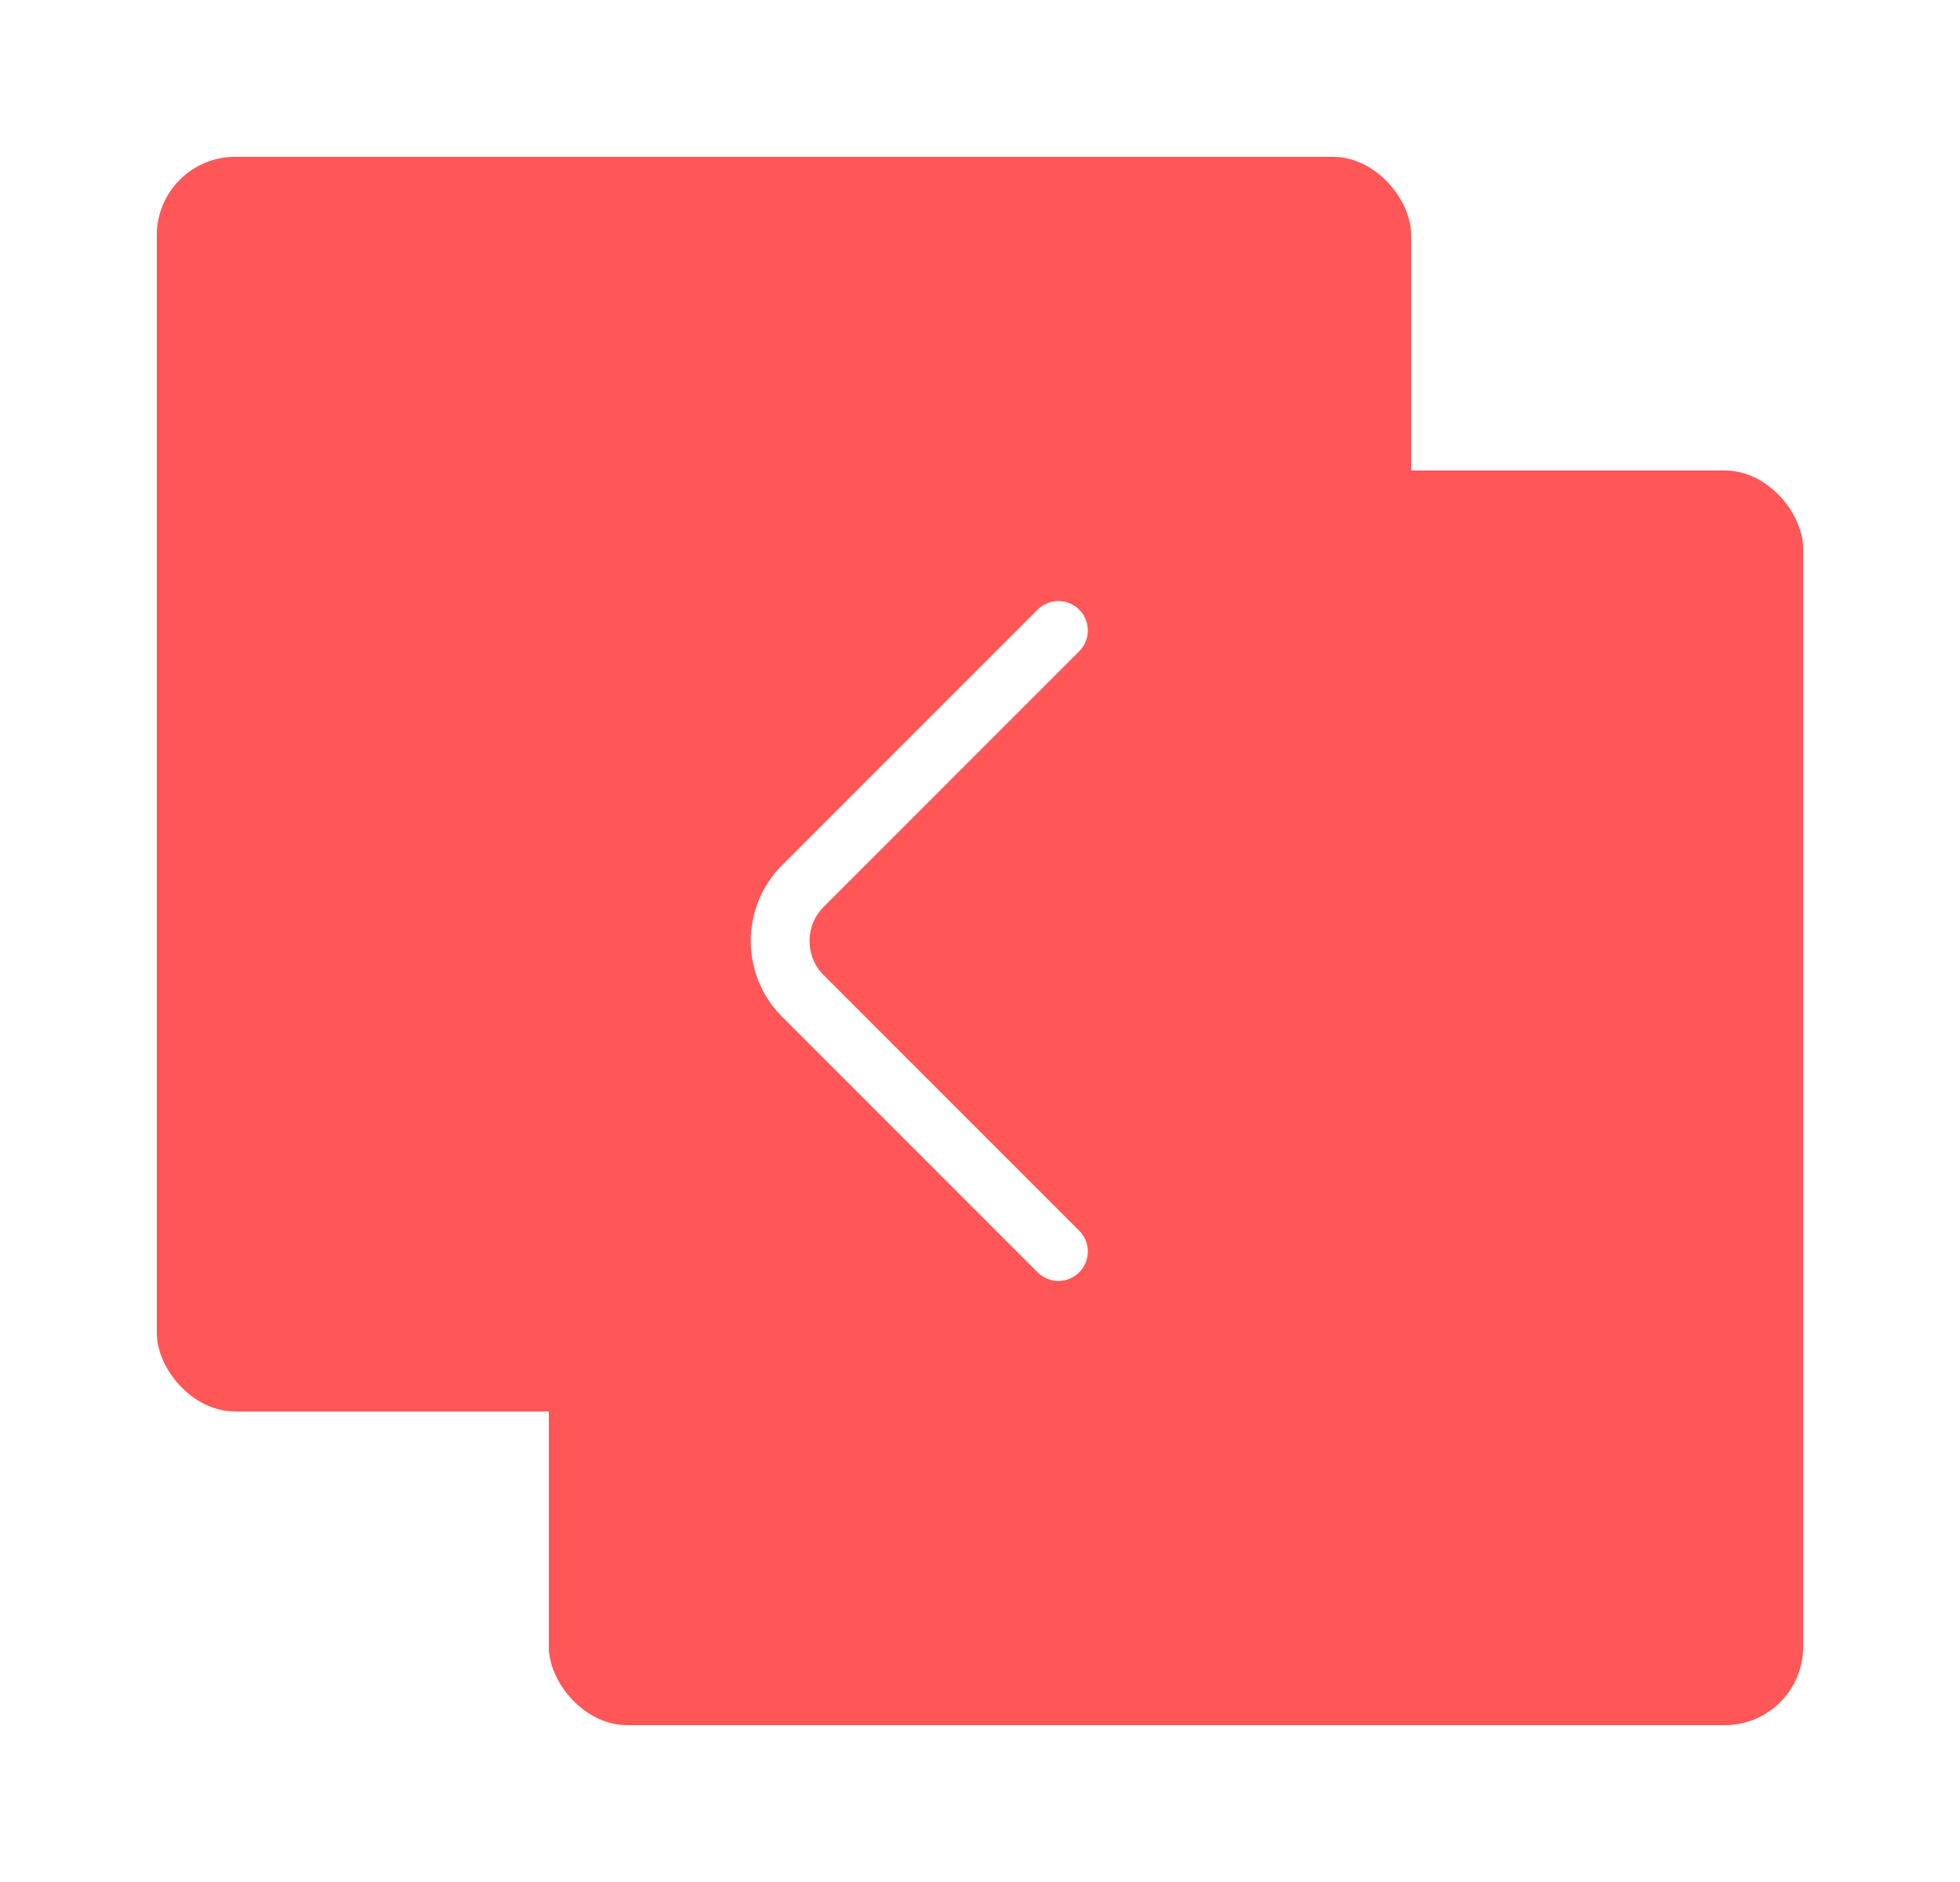 <svg width="50" height="48" viewBox="0 0 50 48" fill="none" xmlns="http://www.w3.org/2000/svg">
<g filter="url(#filter0_d_80_14006)">
<rect x="10" y="8" width="32" height="32" rx="2" fill="#FF5757"/>
</g>
<g filter="url(#filter1_d_80_14006)">
<rect x="8" y="8" width="32" height="32" rx="2" fill="#FF5757"/>
</g>
<path d="M27 31.92L20.48 25.4C19.71 24.63 19.71 23.37 20.48 22.6L27 16.08" stroke="white" stroke-width="1.5" stroke-miterlimit="10" stroke-linecap="round" stroke-linejoin="round"/>
<defs>
<filter id="filter0_d_80_14006" x="10" y="8" width="40" height="40" filterUnits="userSpaceOnUse" color-interpolation-filters="sRGB">
<feFlood flood-opacity="0" result="BackgroundImageFix"/>
<feColorMatrix in="SourceAlpha" type="matrix" values="0 0 0 0 0 0 0 0 0 0 0 0 0 0 0 0 0 0 127 0" result="hardAlpha"/>
<feOffset dx="4" dy="4"/>
<feGaussianBlur stdDeviation="2"/>
<feComposite in2="hardAlpha" operator="out"/>
<feColorMatrix type="matrix" values="0 0 0 0 1 0 0 0 0 0.246 0 0 0 0 0.246 0 0 0 1 0"/>
<feBlend mode="normal" in2="BackgroundImageFix" result="effect1_dropShadow_80_14006"/>
<feBlend mode="normal" in="SourceGraphic" in2="effect1_dropShadow_80_14006" result="shape"/>
</filter>
<filter id="filter1_d_80_14006" x="0" y="0" width="40" height="40" filterUnits="userSpaceOnUse" color-interpolation-filters="sRGB">
<feFlood flood-opacity="0" result="BackgroundImageFix"/>
<feColorMatrix in="SourceAlpha" type="matrix" values="0 0 0 0 0 0 0 0 0 0 0 0 0 0 0 0 0 0 127 0" result="hardAlpha"/>
<feOffset dx="-4" dy="-4"/>
<feGaussianBlur stdDeviation="2"/>
<feComposite in2="hardAlpha" operator="out"/>
<feColorMatrix type="matrix" values="0 0 0 0 1 0 0 0 0 0.938 0 0 0 0 0.938 0 0 0 0.06 0"/>
<feBlend mode="normal" in2="BackgroundImageFix" result="effect1_dropShadow_80_14006"/>
<feBlend mode="normal" in="SourceGraphic" in2="effect1_dropShadow_80_14006" result="shape"/>
</filter>
</defs>
</svg>
